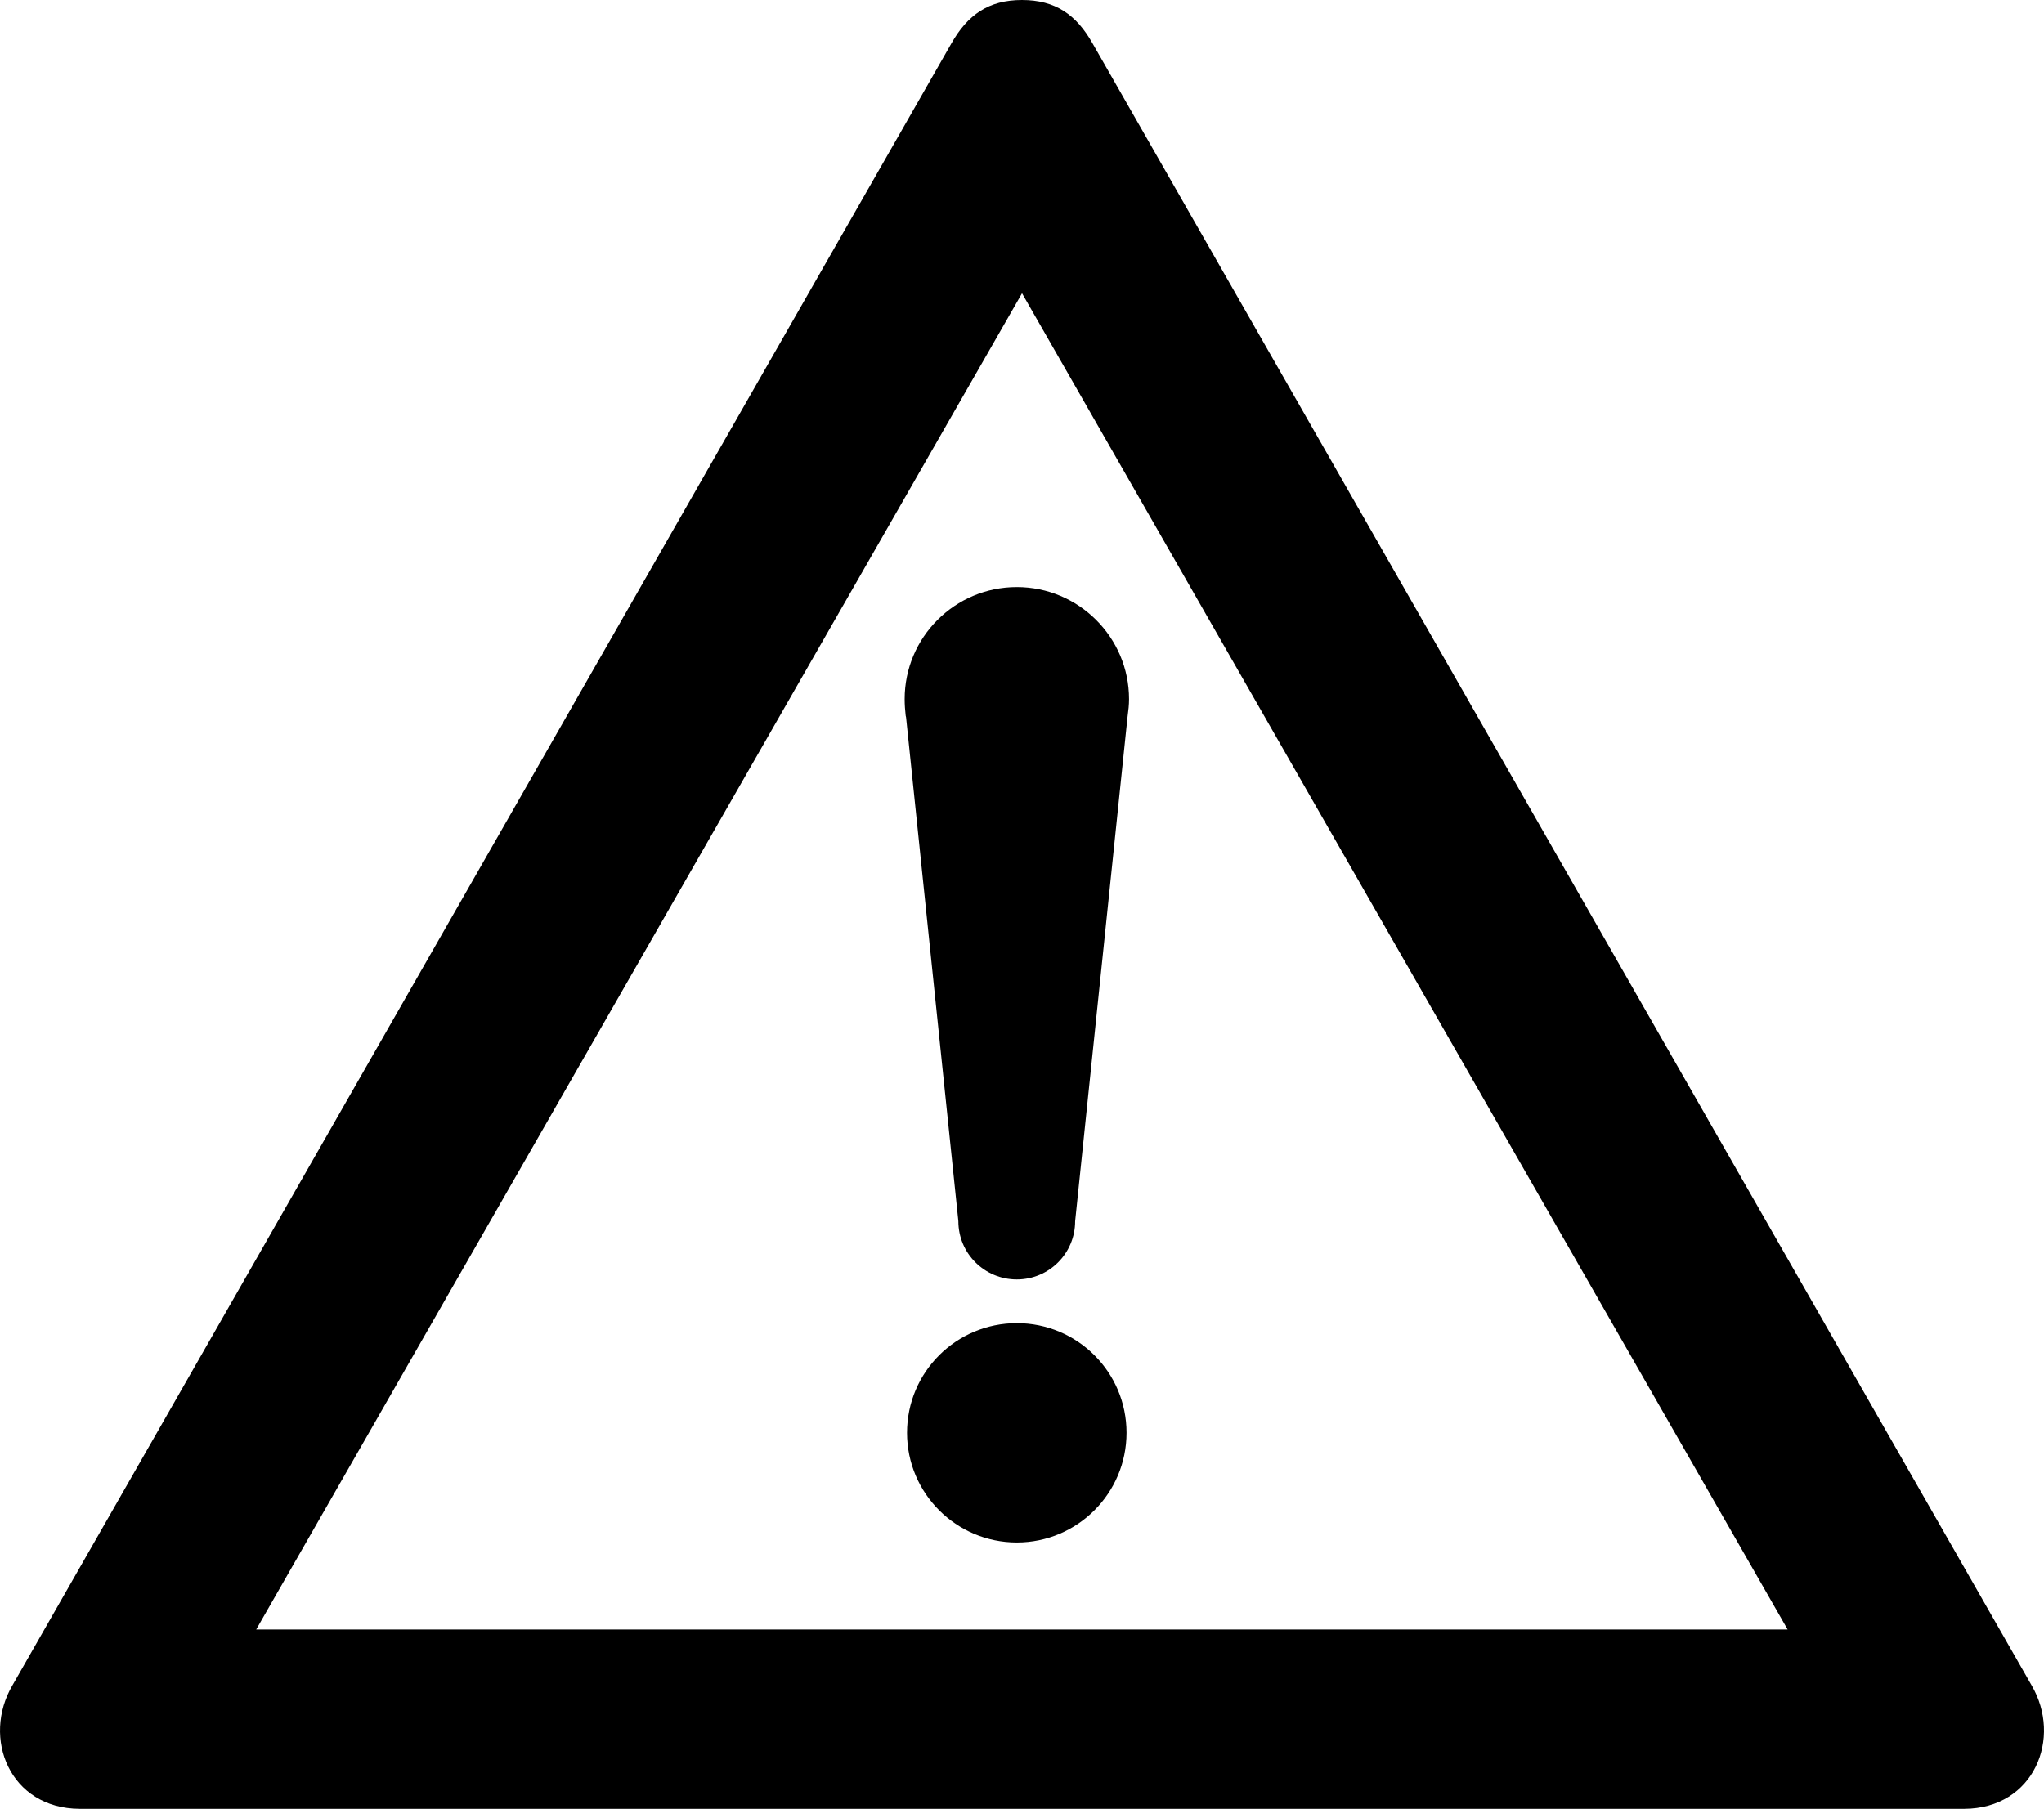 <?xml version="1.0" encoding="UTF-8" standalone="no"?>
<svg xmlns:rdf="http://www.w3.org/1999/02/22-rdf-syntax-ns#" xmlns="http://www.w3.org/2000/svg" xml:space="preserve" overflow="visible" height="54.939" viewBox="0 0 62.071 54.939" width="62.071" version="1.1" enable-background="new 0 0 62.071 54.939" xmlns:cc="http://creativecommons.org/ns#" xmlns:dc="http://purl.org/dc/elements/1.1/">
<path id="bgColor00" d="m61.692 51.185l-28.511-49.862c-0.493-0.877-1.133-1.323-2.147-1.323-1.008 0-1.65 0.446-2.145 1.323l-28.509 49.862c-0.939 1.597-0.09 3.746 2.041 3.755h57.229c2.126-0.009 2.982-2.159 2.042-3.755zm-53.912-1.692l23.256-40.586 23.25 40.586h-46.506zm26.43-5.975c0 1.838-1.492 3.332-3.332 3.332s-3.334-1.494-3.334-3.332c0-1.842 1.494-3.33 3.334-3.33s3.332 1.488 3.332 3.33zm-3.332-25.687c1.879 0 3.408 1.527 3.408 3.403 0 0.176-0.018 0.337-0.041 0.5l-0.006 0.054-1.59 15.303c0 0.979-0.793 1.77-1.771 1.77-0.982 0-1.775-0.791-1.775-1.77l-1.588-15.303-0.012-0.054c-0.018-0.163-0.031-0.324-0.031-0.5 0-1.877 1.525-3.403 3.406-3.403z"/>
</svg>
